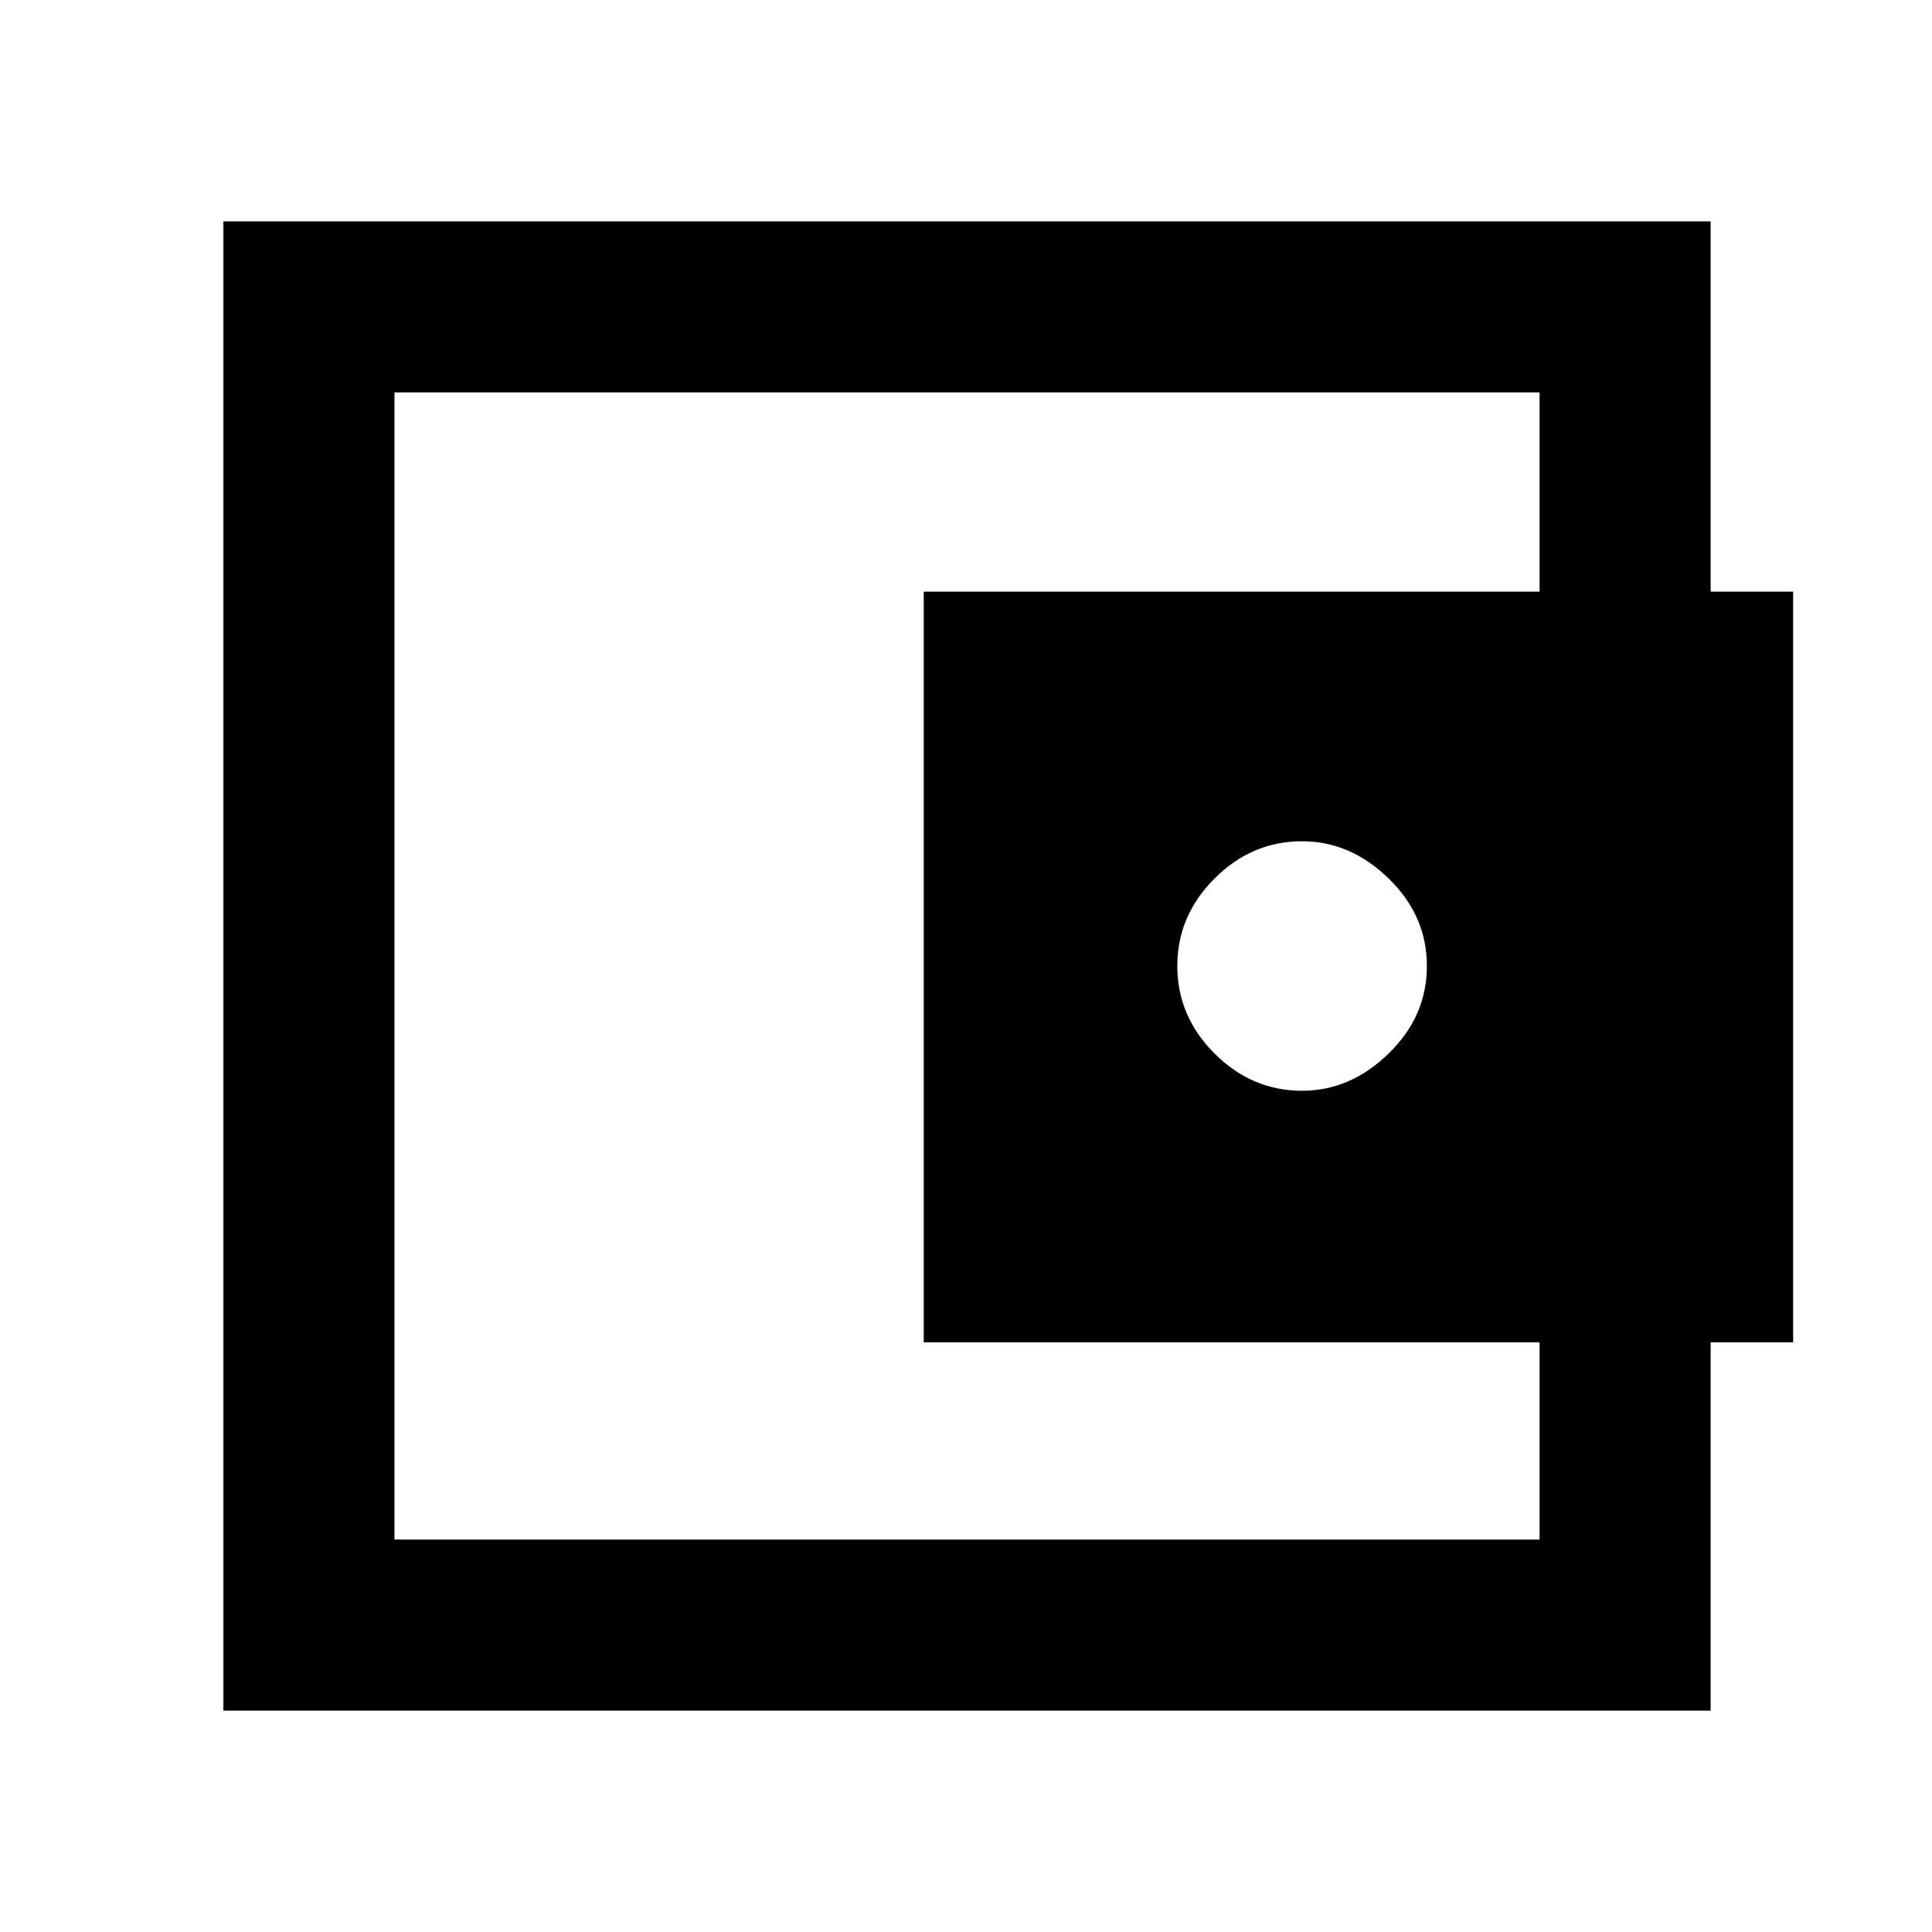 <svg xmlns="http://www.w3.org/2000/svg" height="40" width="40"><path d="M26.958 22.583q1 0 1.792-.771.792-.77.792-1.812t-.792-1.812q-.792-.771-1.792-.771-1.041 0-1.812.771-.771.77-.771 1.812t.771 1.812q.771.771 1.812.771ZM8.167 30.167v1.708-23.75 1.708Zm-3.542 5.25V4.583h30.792v8.5h-3.542V8.125H8.167v23.75h23.708v-4.917h3.542v8.459Zm14.5-23.167h18v15.542h-18Z"/></svg>